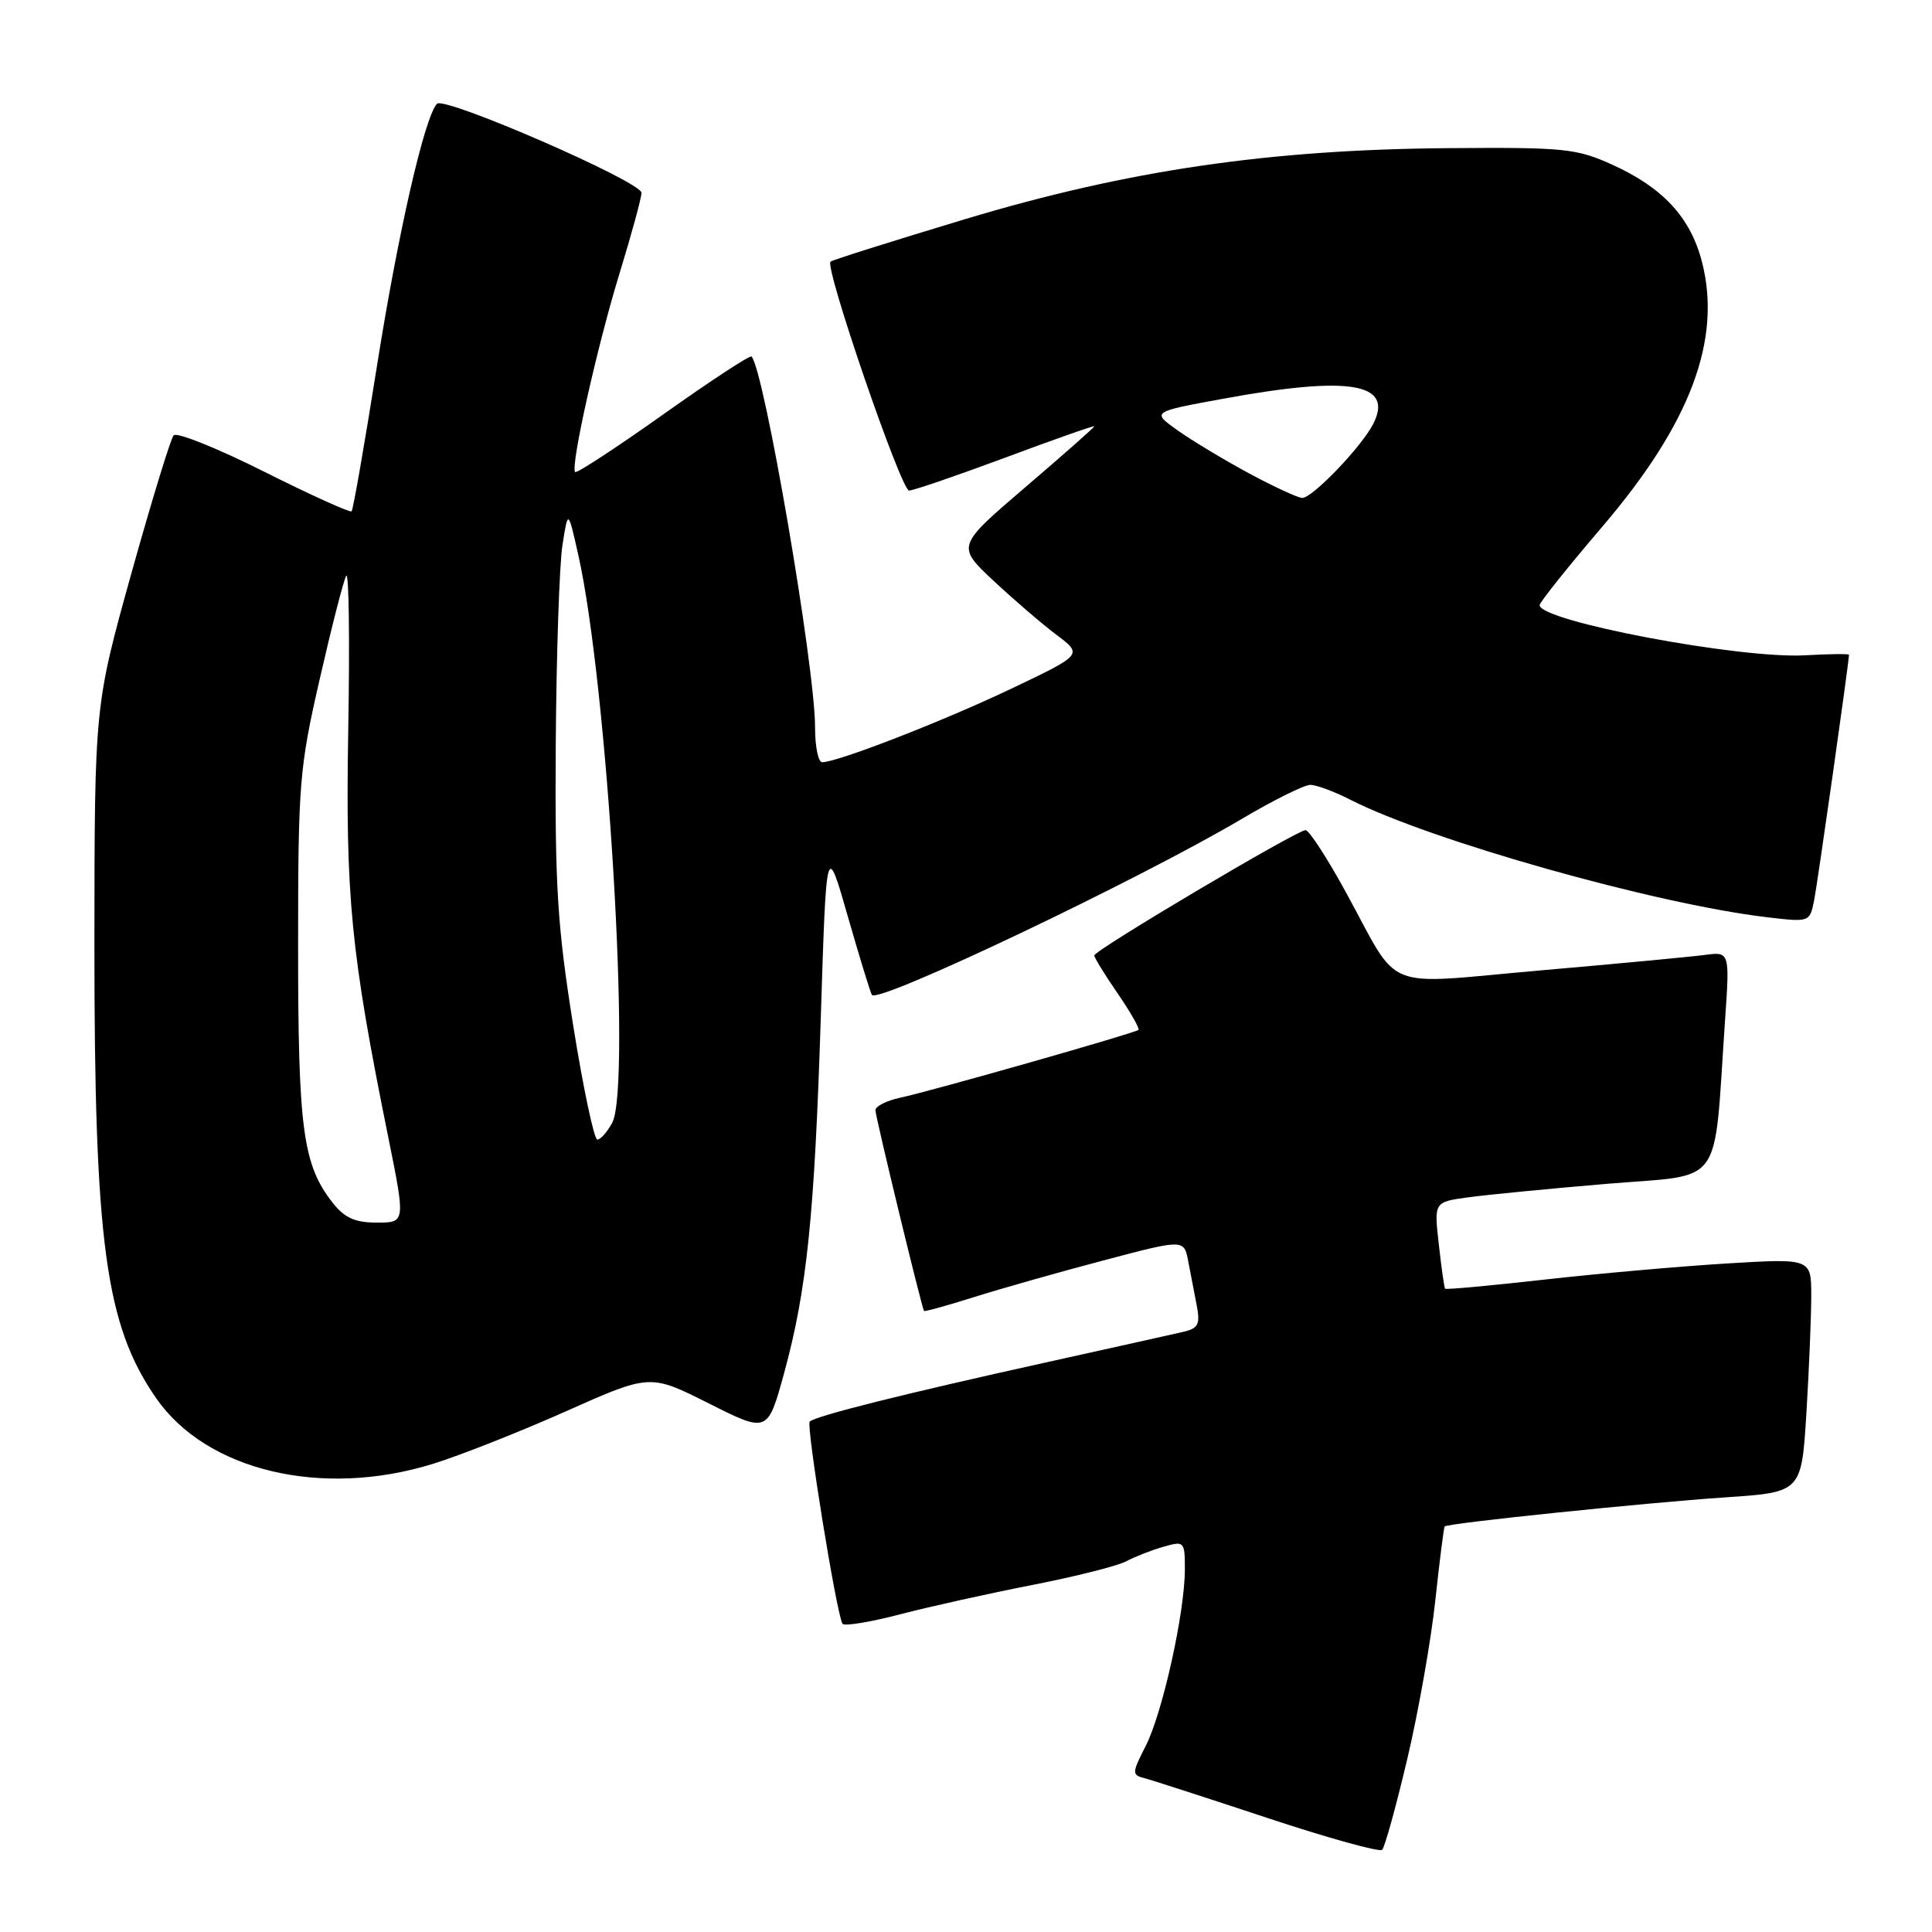 <?xml version="1.0" encoding="UTF-8" standalone="no"?>
<!DOCTYPE svg PUBLIC "-//W3C//DTD SVG 1.1//EN" "http://www.w3.org/Graphics/SVG/1.1/DTD/svg11.dtd" >
<svg xmlns="http://www.w3.org/2000/svg" xmlns:xlink="http://www.w3.org/1999/xlink" version="1.1" viewBox="0 0 256 256">
 <g >
 <path fill="currentColor"
d=" M 186.46 233.12 C 187.94 226.87 189.61 217.42 190.18 212.12 C 190.75 206.83 191.31 202.39 191.43 202.26 C 191.81 201.83 218.15 199.11 228.61 198.41 C 238.71 197.73 238.71 197.73 239.36 187.21 C 239.71 181.42 240.00 174.45 240.00 171.72 C 240.00 166.74 240.00 166.74 228.75 167.42 C 222.56 167.80 211.69 168.76 204.59 169.56 C 197.49 170.36 191.59 170.90 191.48 170.76 C 191.37 170.62 190.99 167.97 190.65 164.88 C 190.01 159.27 190.01 159.27 194.56 158.65 C 197.05 158.31 205.34 157.50 212.97 156.86 C 228.62 155.55 227.03 157.74 228.57 135.30 C 229.21 126.09 229.21 126.09 225.85 126.54 C 224.01 126.78 214.20 127.71 204.06 128.59 C 182.73 130.46 185.69 131.65 178.35 118.25 C 175.87 113.71 173.46 110.00 172.99 110.00 C 171.84 110.00 145.00 125.92 145.00 126.60 C 145.00 126.90 146.39 129.16 148.10 131.64 C 149.80 134.12 151.04 136.29 150.85 136.47 C 150.39 136.89 123.46 144.56 119.25 145.46 C 117.46 145.85 116.00 146.58 116.00 147.11 C 116.00 147.97 122.12 173.23 122.44 173.71 C 122.52 173.82 125.49 173.00 129.04 171.88 C 132.59 170.76 140.31 168.57 146.19 167.02 C 156.88 164.19 156.88 164.19 157.44 167.09 C 157.75 168.69 158.26 171.33 158.57 172.96 C 159.05 175.47 158.78 176.01 156.82 176.47 C 155.54 176.77 147.30 178.60 138.50 180.55 C 119.64 184.72 108.03 187.63 107.29 188.37 C 106.80 188.87 110.82 213.73 111.63 215.15 C 111.83 215.51 115.26 214.95 119.25 213.91 C 123.24 212.87 131.15 211.12 136.82 210.01 C 142.50 208.90 148.08 207.49 149.21 206.89 C 150.35 206.28 152.57 205.41 154.14 204.96 C 156.93 204.16 157.00 204.23 157.00 207.96 C 157.00 213.62 154.05 226.95 151.82 231.33 C 149.96 234.99 149.96 235.18 151.69 235.63 C 152.69 235.89 160.03 238.27 168.00 240.91 C 175.97 243.55 182.79 245.44 183.14 245.11 C 183.49 244.77 184.98 239.38 186.46 233.12 Z  M 57.33 193.98 C 60.92 192.87 68.87 189.73 75.00 187.00 C 86.13 182.04 86.13 182.04 93.92 185.96 C 101.72 189.88 101.72 189.88 103.90 181.94 C 106.92 170.89 107.93 161.10 108.77 134.50 C 109.50 111.50 109.50 111.50 112.36 121.50 C 113.94 127.00 115.37 131.65 115.54 131.84 C 116.54 132.94 150.81 116.62 164.49 108.54 C 168.71 106.04 172.82 104.00 173.62 104.00 C 174.42 104.00 176.80 104.88 178.89 105.95 C 189.57 111.39 219.29 119.78 234.15 121.54 C 239.76 122.20 239.80 122.19 240.37 119.35 C 240.83 117.09 244.99 87.78 245.00 86.76 C 245.00 86.62 242.37 86.65 239.16 86.83 C 230.50 87.32 203.98 82.30 204.01 80.18 C 204.01 79.81 207.77 75.11 212.35 69.74 C 223.99 56.12 228.17 44.99 225.52 34.70 C 224.00 28.81 220.36 24.87 213.63 21.82 C 208.88 19.67 207.28 19.51 192.00 19.63 C 168.11 19.81 149.37 22.57 127.81 29.06 C 118.29 31.93 110.30 34.45 110.05 34.67 C 109.23 35.39 119.40 65.00 120.46 65.00 C 121.03 65.00 126.79 63.02 133.25 60.62 C 139.71 58.21 145.00 56.35 145.00 56.49 C 145.00 56.63 140.89 60.26 135.87 64.55 C 126.75 72.36 126.75 72.36 131.62 76.93 C 134.31 79.44 138.07 82.68 139.99 84.12 C 143.48 86.74 143.48 86.74 133.99 91.26 C 124.99 95.55 110.97 101.00 108.94 101.00 C 108.42 101.00 108.00 98.92 108.00 96.38 C 108.00 88.33 101.24 48.91 99.58 47.24 C 99.37 47.04 94.12 50.48 87.90 54.90 C 81.68 59.31 76.42 62.75 76.21 62.55 C 75.55 61.88 79.14 45.81 82.12 36.13 C 83.70 30.97 85.00 26.21 85.00 25.55 C 85.00 24.08 58.87 12.71 57.90 13.75 C 56.25 15.52 52.74 30.88 49.96 48.43 C 48.31 58.85 46.79 67.54 46.59 67.75 C 46.38 67.95 41.16 65.59 34.98 62.49 C 28.80 59.39 23.42 57.23 23.01 57.68 C 22.61 58.13 20.09 66.38 17.40 76.00 C 12.53 93.50 12.53 93.50 12.51 125.00 C 12.50 164.70 13.97 175.56 20.68 185.25 C 27.35 194.89 42.62 198.52 57.33 193.98 Z  M 44.08 159.37 C 40.14 154.36 39.50 149.65 39.50 125.50 C 39.50 103.78 39.66 101.80 42.36 90.00 C 43.93 83.12 45.51 76.96 45.87 76.30 C 46.23 75.64 46.35 84.69 46.15 96.40 C 45.76 118.88 46.46 126.05 51.46 150.75 C 53.73 162.00 53.73 162.00 49.94 162.00 C 47.03 162.00 45.66 161.38 44.08 159.37 Z  M 75.93 135.75 C 73.85 122.66 73.52 117.41 73.64 98.72 C 73.72 86.74 74.12 74.82 74.53 72.22 C 75.27 67.50 75.27 67.50 76.62 73.50 C 80.51 90.81 83.69 143.98 81.12 148.78 C 80.46 150.00 79.58 151.00 79.15 151.00 C 78.72 151.00 77.27 144.14 75.93 135.75 Z  M 165.48 62.71 C 162.17 60.92 157.91 58.36 156.03 57.02 C 152.59 54.57 152.59 54.57 162.05 52.84 C 178.85 49.75 184.74 50.74 181.95 56.19 C 180.39 59.23 173.88 66.01 172.55 65.98 C 171.97 65.96 168.79 64.49 165.48 62.71 Z "/>
</g>
</svg>